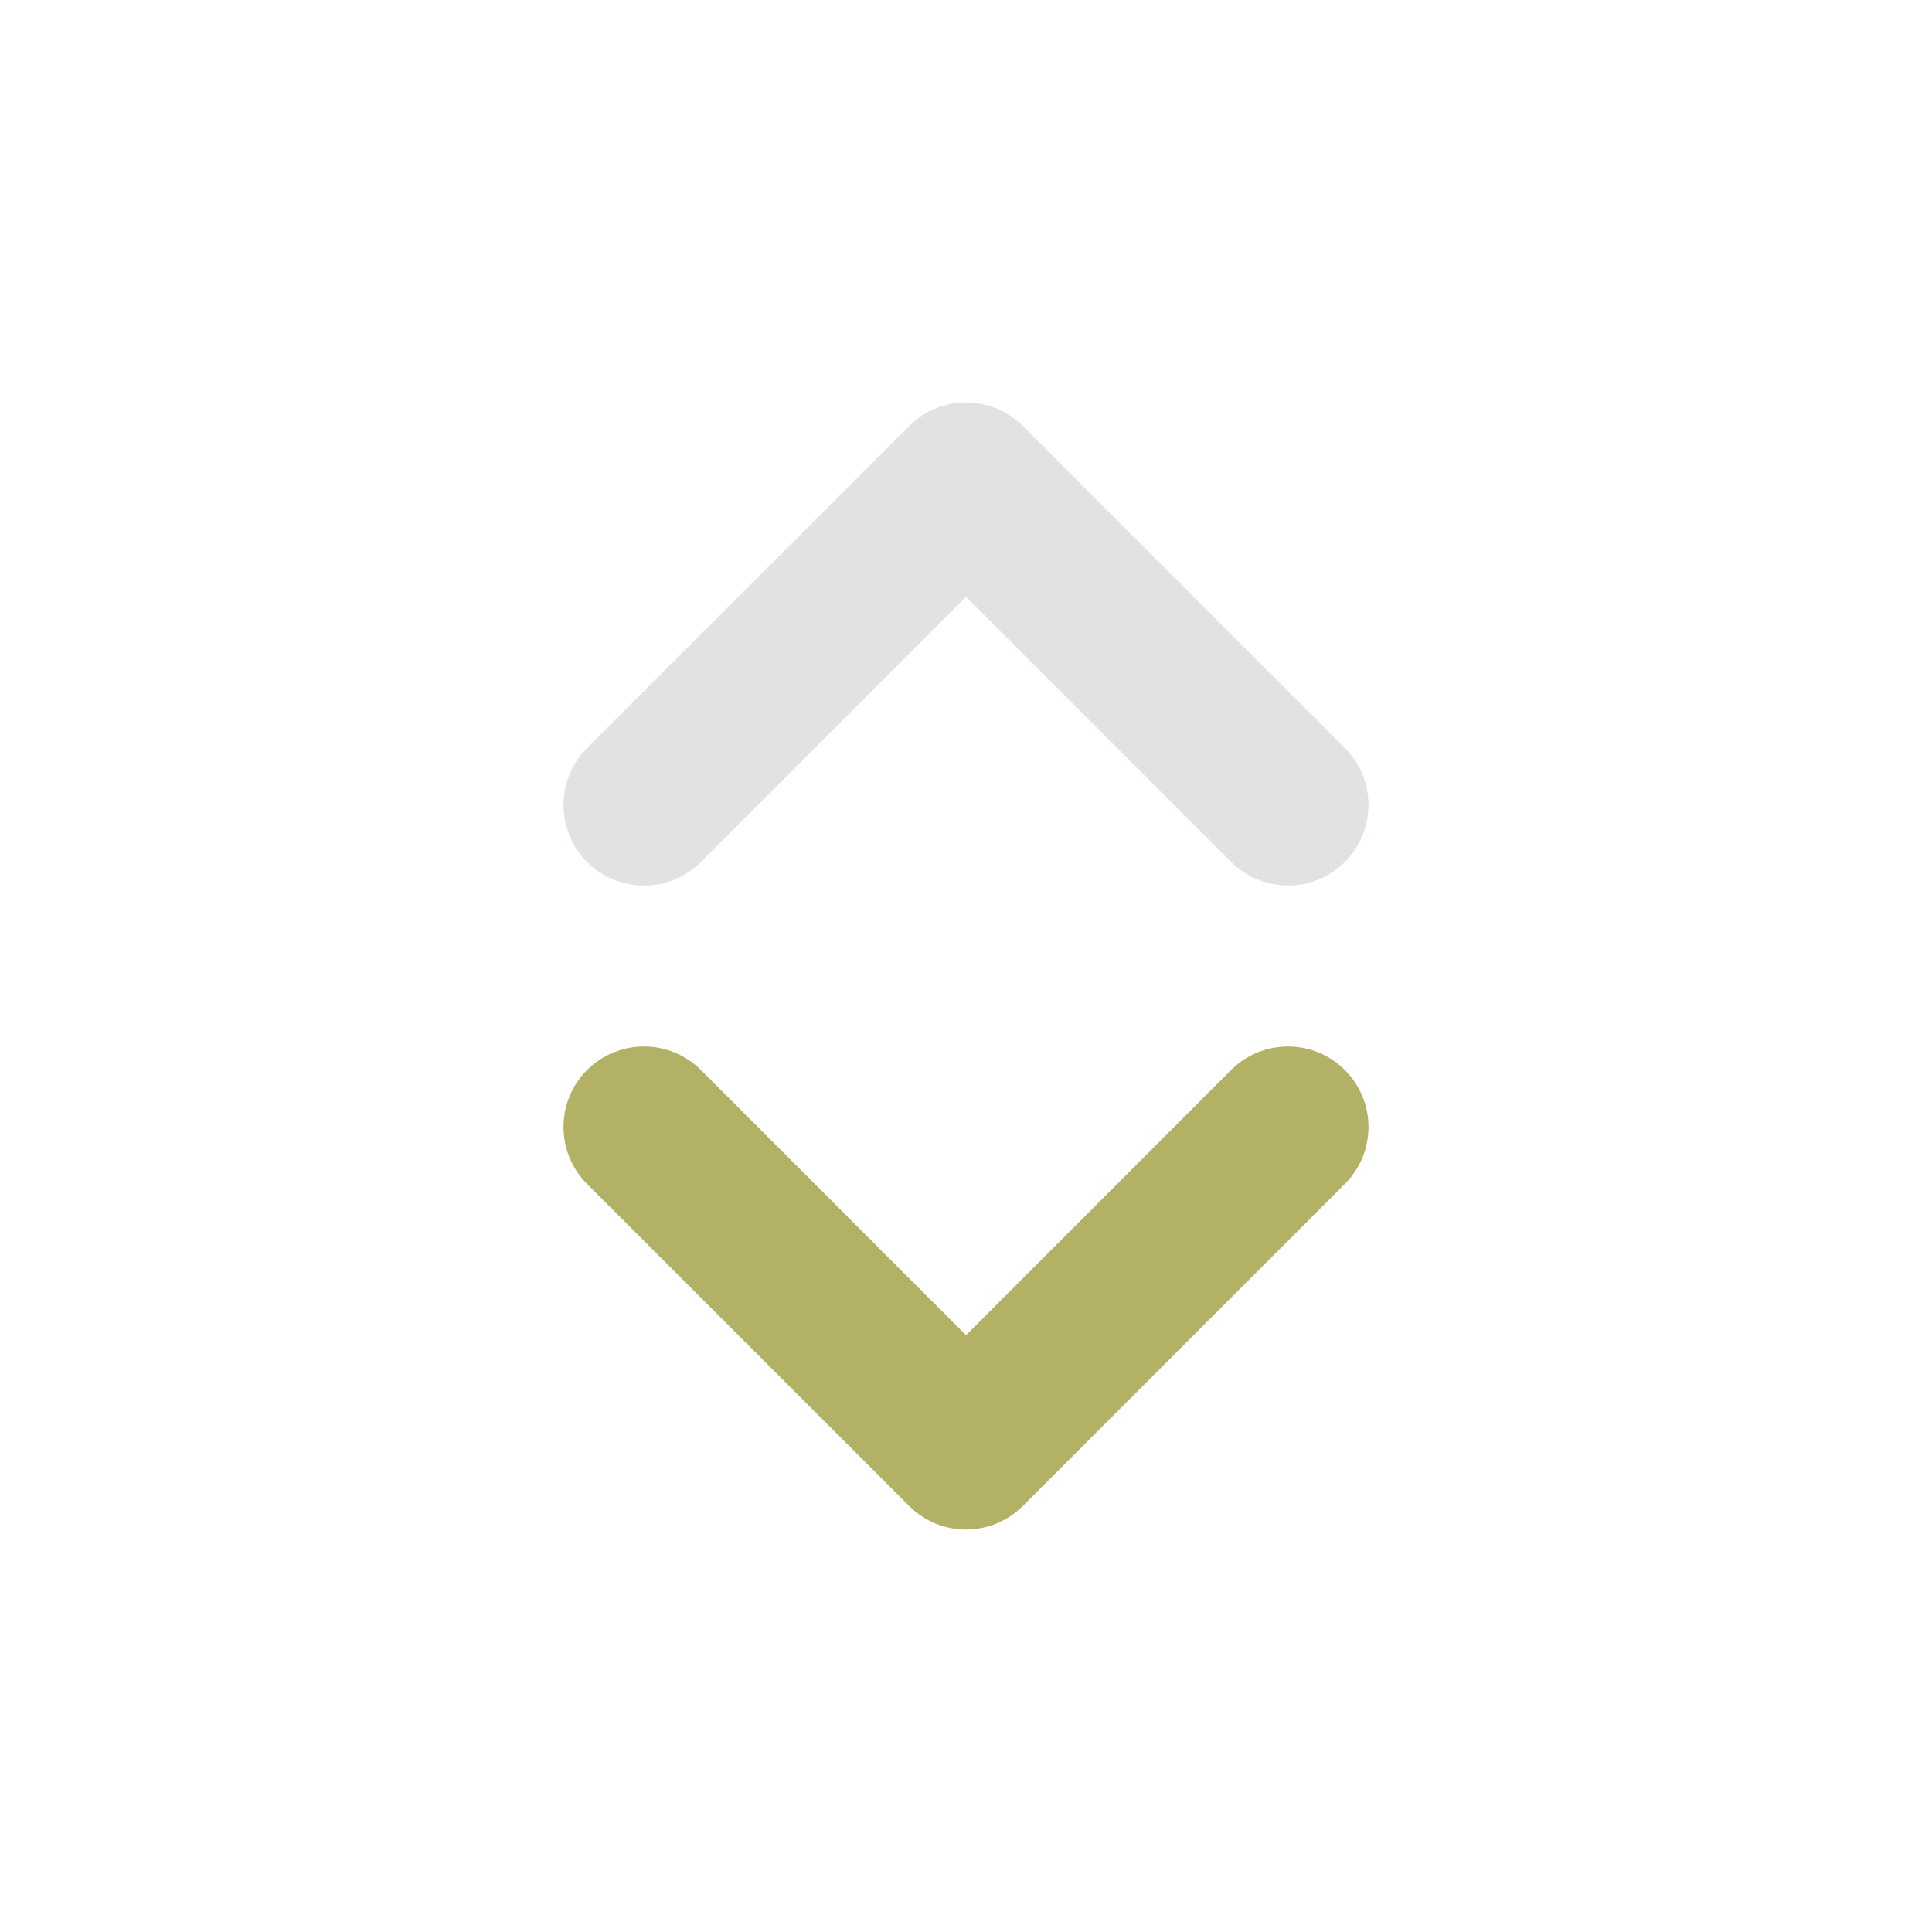 <svg width="20" height="20" viewBox="0 0 20 20" fill="none" xmlns="http://www.w3.org/2000/svg">
<path d="M10 4.167C10.213 4.167 10.427 4.248 10.589 4.411L13.922 7.744C14.248 8.07 14.248 8.597 13.922 8.923C13.597 9.248 13.07 9.248 12.744 8.923L10 6.178L7.256 8.923C6.93 9.248 6.403 9.248 6.077 8.923C5.752 8.597 5.752 8.07 6.077 7.744L9.411 4.411C9.573 4.248 9.787 4.167 10 4.167Z" fill="#E1E2E2"/>
<path d="M6.667 10.833C6.88 10.833 7.093 10.915 7.256 11.077L10 13.822L12.744 11.077C13.07 10.752 13.597 10.752 13.922 11.077C14.248 11.403 14.248 11.93 13.922 12.256L10.589 15.589C10.263 15.915 9.737 15.915 9.411 15.589L6.077 12.256C5.752 11.93 5.752 11.403 6.077 11.077C6.24 10.915 6.453 10.833 6.667 10.833Z" fill="#B2B165"/>
</svg>
